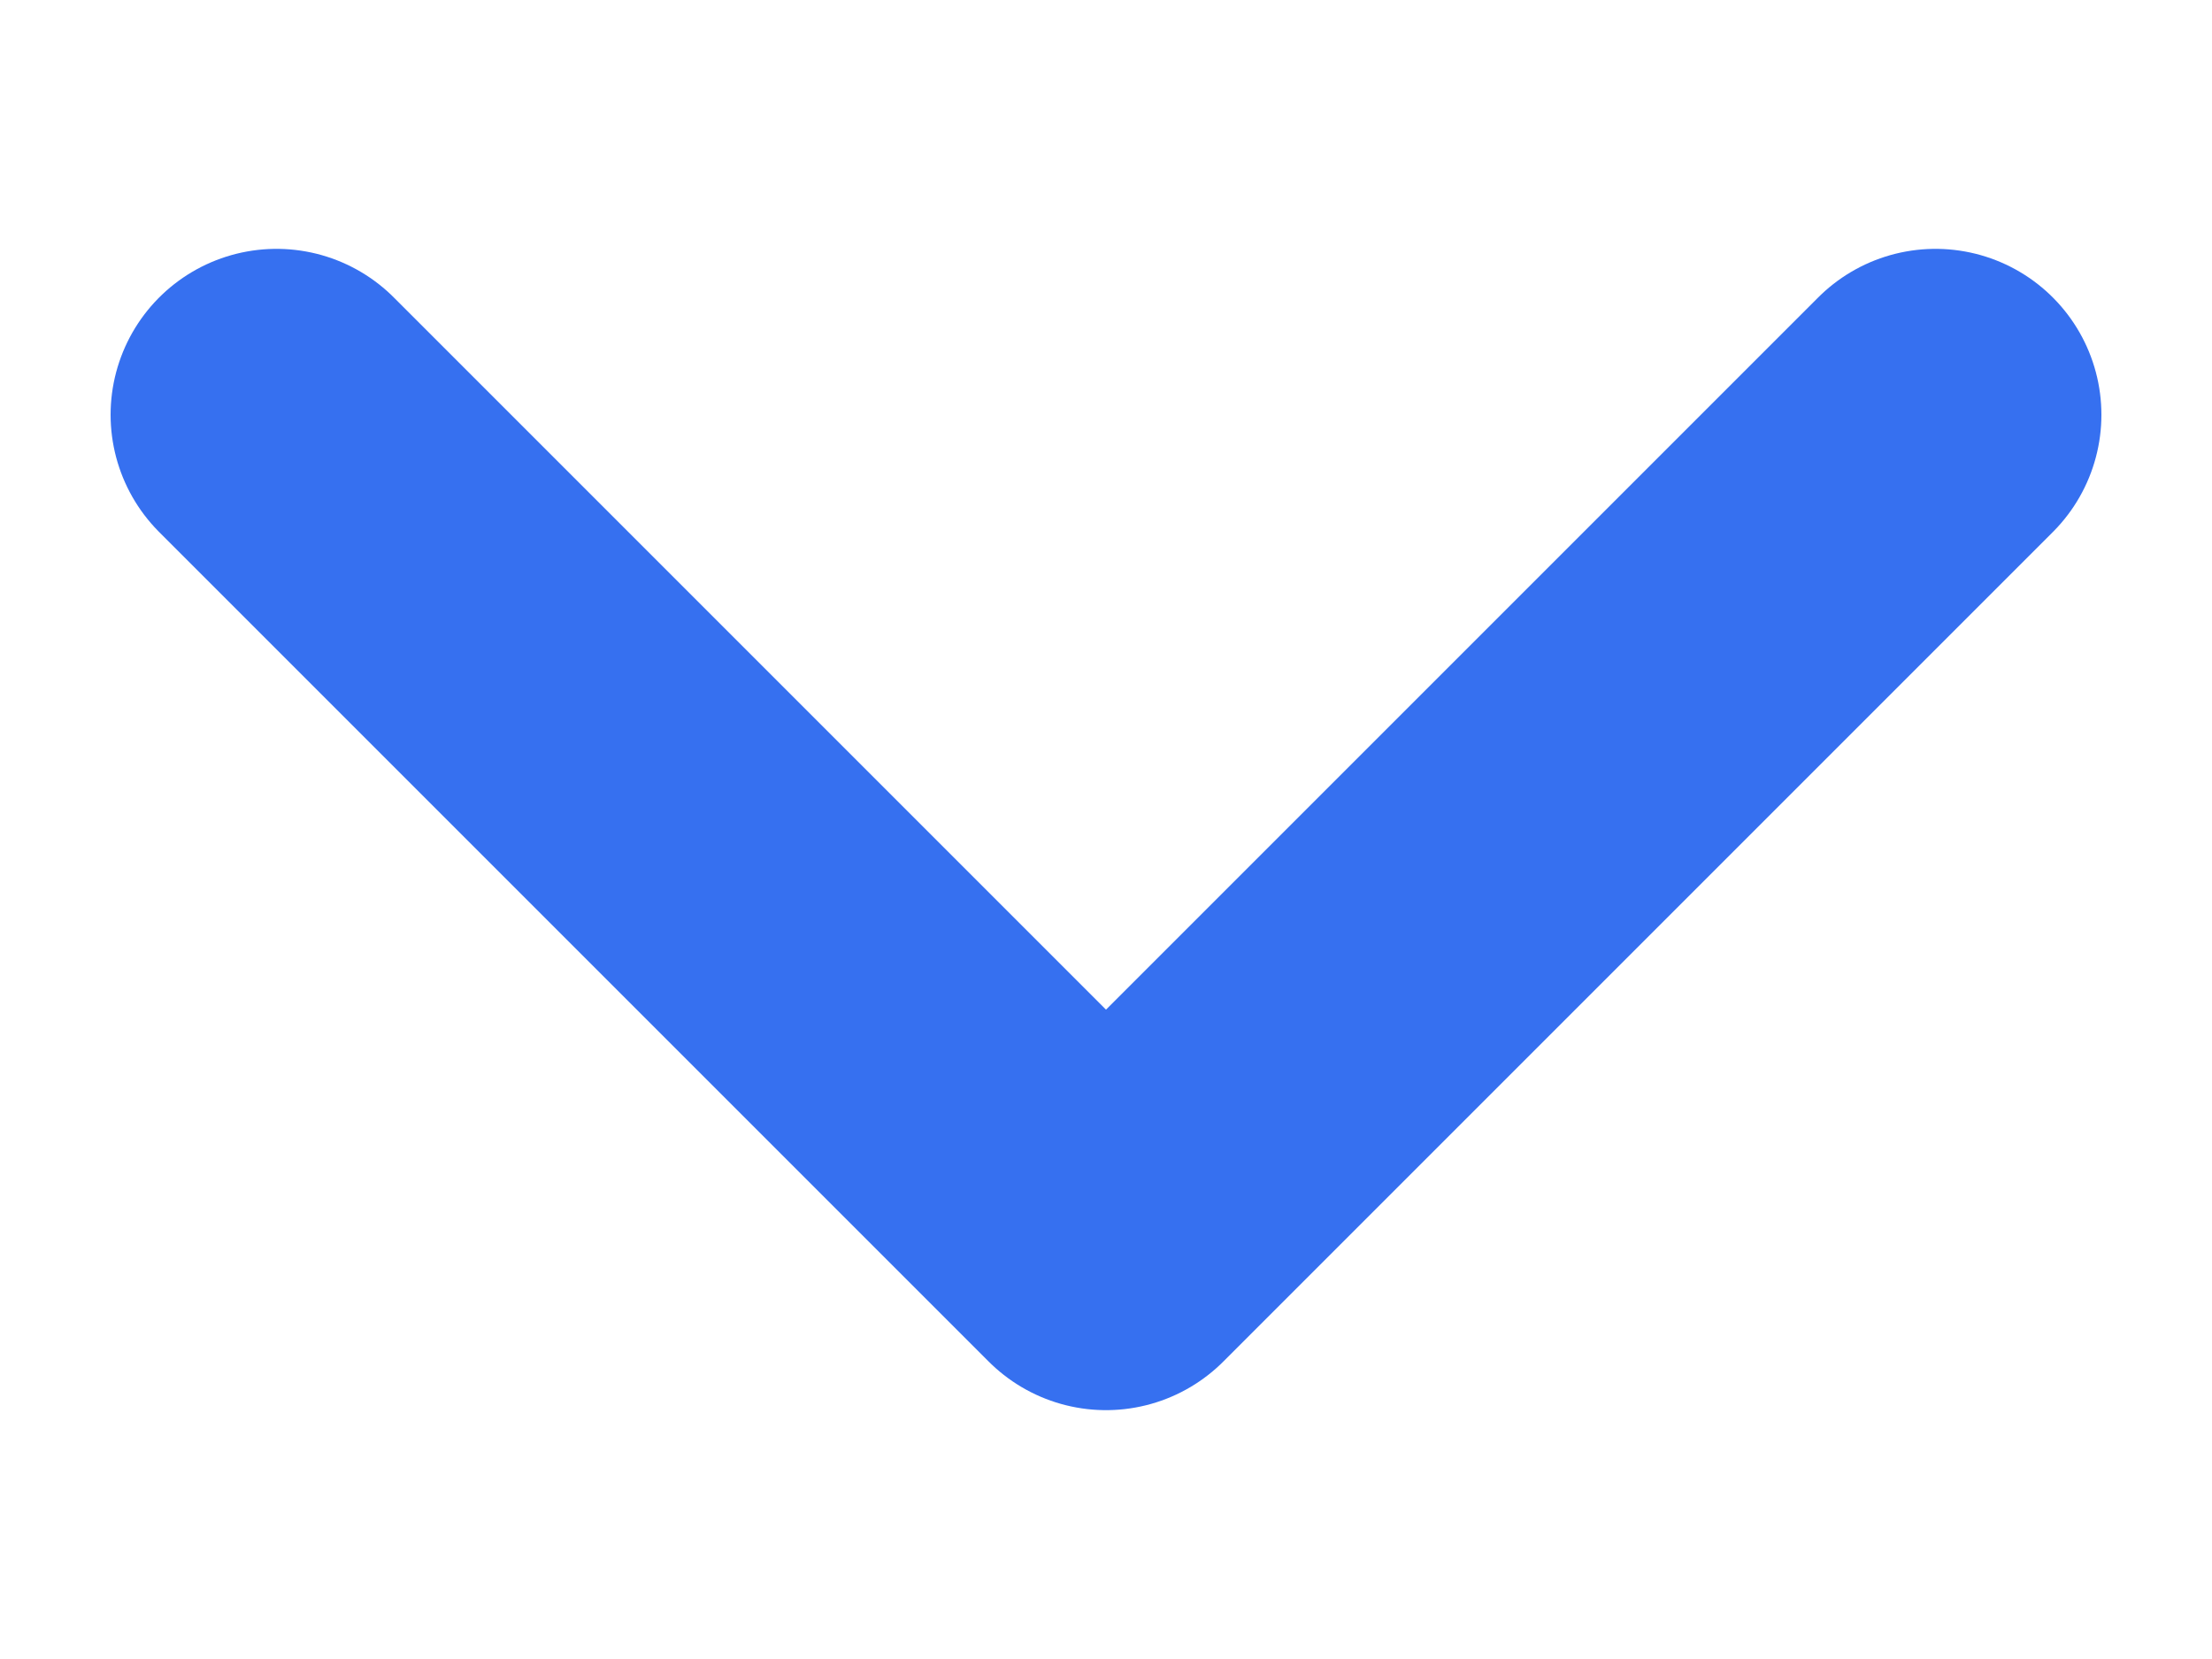 <svg width="8" height="6" viewBox="0 0 8 6" fill="none" xmlns="http://www.w3.org/2000/svg">
<path d="M7 1.5L4 4.5L1 1.5" stroke="#3670F0" stroke-width="1.2" stroke-linecap="round" stroke-linejoin="round"/>
</svg>
